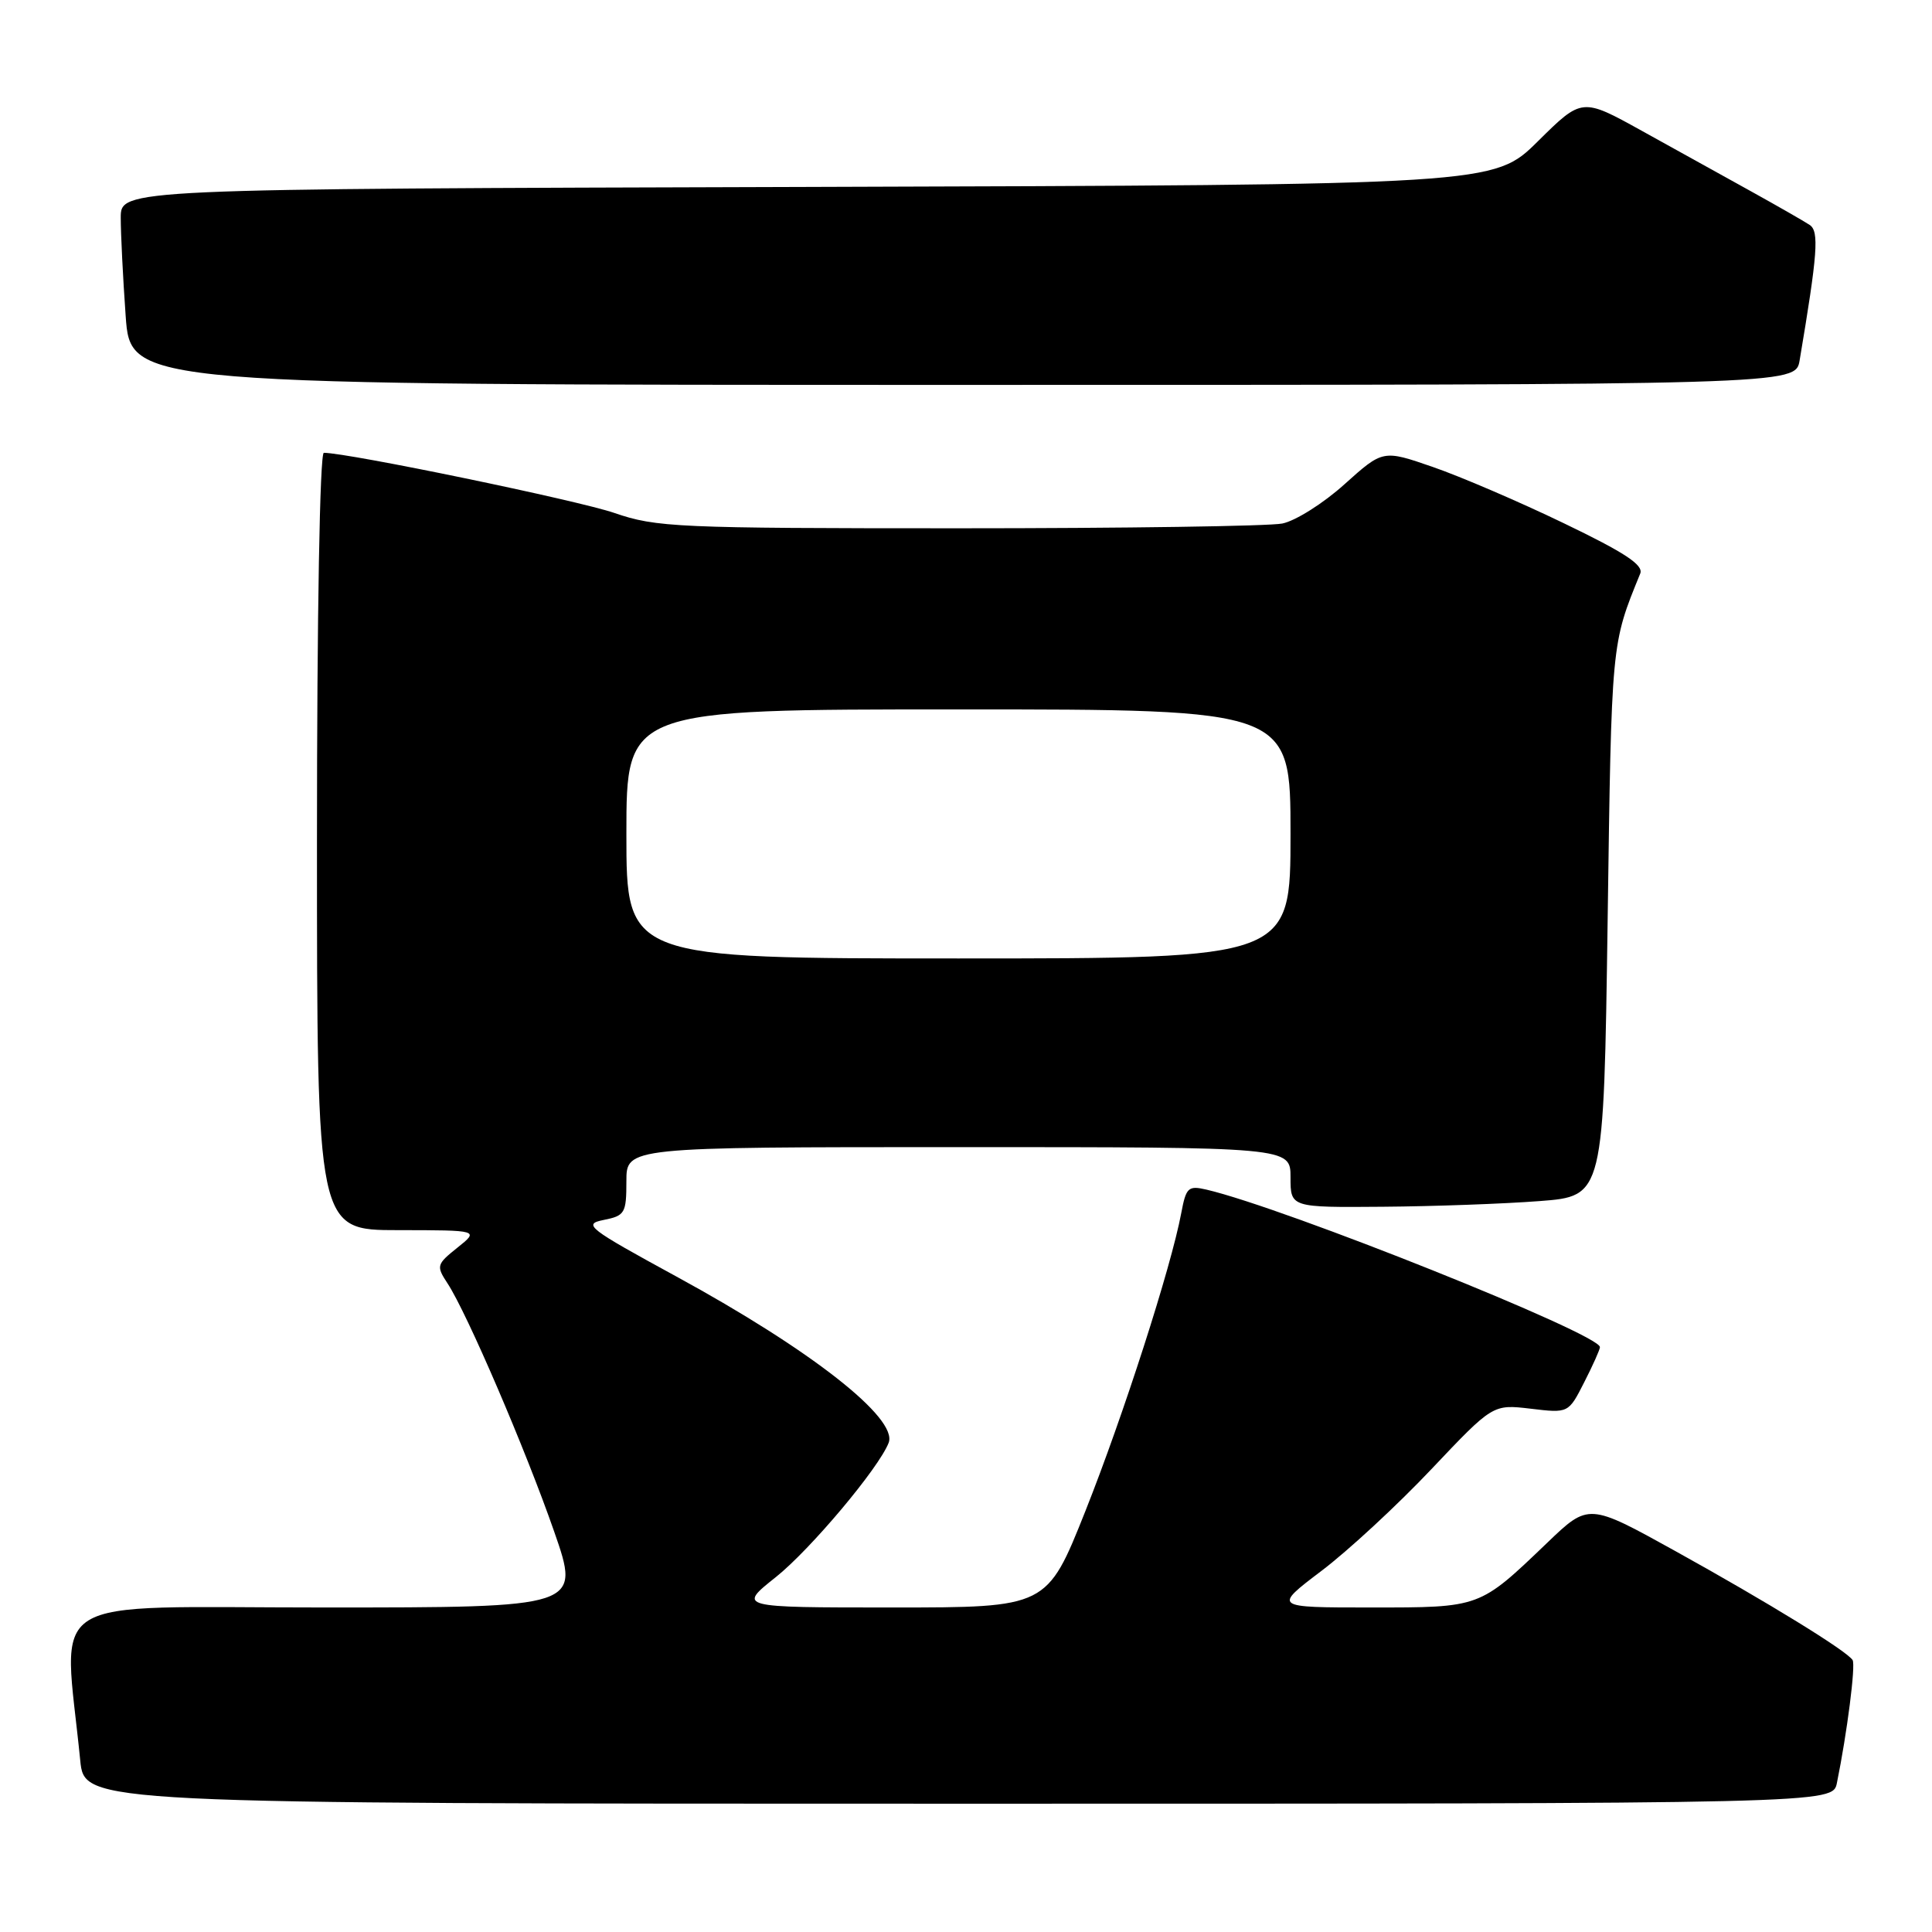 <?xml version="1.0" encoding="UTF-8" standalone="no"?>
<!DOCTYPE svg PUBLIC "-//W3C//DTD SVG 1.1//EN" "http://www.w3.org/Graphics/SVG/1.1/DTD/svg11.dtd" >
<svg xmlns="http://www.w3.org/2000/svg" xmlns:xlink="http://www.w3.org/1999/xlink" version="1.1" viewBox="0 0 256 256">
 <g >
 <path fill="currentColor"
d=" M 243.40 236.25 C 244.75 229.63 245.90 220.65 245.48 219.97 C 244.74 218.77 234.27 212.33 222.00 205.53 C 210.50 199.16 210.50 199.16 205.00 204.44 C 195.98 213.08 196.21 213.00 181.63 213.00 C 168.70 213.00 168.70 213.00 175.10 208.15 C 178.62 205.49 185.17 199.43 189.65 194.69 C 197.81 186.07 197.81 186.07 202.82 186.66 C 207.83 187.26 207.83 187.26 209.91 183.17 C 211.06 180.92 212.00 178.82 212.00 178.50 C 212.00 176.76 170.27 160.06 159.86 157.63 C 157.44 157.07 157.16 157.34 156.52 160.75 C 155.18 167.91 148.84 187.60 143.81 200.25 C 138.73 213.00 138.73 213.00 118.24 213.00 C 97.74 213.00 97.74 213.00 102.82 208.96 C 107.39 205.31 116.45 194.53 117.75 191.18 C 119.02 187.93 107.44 178.86 89.65 169.16 C 77.86 162.73 77.19 162.21 79.99 161.65 C 82.80 161.09 83.00 160.76 83.00 156.53 C 83.00 152.00 83.00 152.00 127.00 152.00 C 171.00 152.00 171.00 152.00 171.00 156.00 C 171.00 160.00 171.00 160.00 183.25 159.90 C 189.99 159.85 199.32 159.51 204.00 159.15 C 212.50 158.50 212.50 158.50 213.02 122.00 C 213.54 84.87 213.49 85.44 217.34 76.00 C 217.80 74.87 215.30 73.22 207.23 69.34 C 201.33 66.49 193.52 63.14 189.87 61.88 C 183.25 59.59 183.25 59.59 178.16 64.16 C 175.37 66.68 171.66 69.02 169.91 69.37 C 168.17 69.72 148.88 70.00 127.03 70.00 C 89.70 70.00 86.96 69.88 81.41 67.97 C 76.56 66.30 46.12 60.00 42.91 60.00 C 42.38 60.00 42.00 81.36 42.00 111.50 C 42.00 163.00 42.00 163.00 52.75 163.00 C 63.50 163.01 63.50 163.01 60.61 165.32 C 57.84 167.54 57.78 167.74 59.31 170.07 C 61.89 174.01 69.66 192.10 73.43 202.94 C 76.93 213.00 76.93 213.00 42.86 213.00 C 4.98 213.00 8.41 210.85 10.63 233.25 C 11.20 239.00 11.20 239.00 127.02 239.00 C 242.84 239.00 242.84 239.00 243.40 236.25 Z  M 238.46 47.75 C 240.85 33.58 241.06 30.66 239.80 29.81 C 239.08 29.33 235.57 27.32 232.00 25.34 C 228.43 23.36 221.93 19.76 217.56 17.34 C 209.62 12.94 209.62 12.94 203.78 18.72 C 197.94 24.50 197.94 24.50 106.97 24.77 C 16.00 25.03 16.00 25.03 16.00 28.86 C 16.00 30.97 16.29 36.81 16.65 41.85 C 17.30 51.00 17.30 51.00 127.60 51.00 C 237.91 51.00 237.91 51.00 238.46 47.75 Z  M 83.00 110.50 C 83.00 94.00 83.00 94.00 127.00 94.00 C 171.00 94.00 171.00 94.00 171.00 110.50 C 171.00 127.00 171.00 127.00 127.00 127.00 C 83.00 127.00 83.00 127.00 83.00 110.50 Z "/>
</g>
</svg>